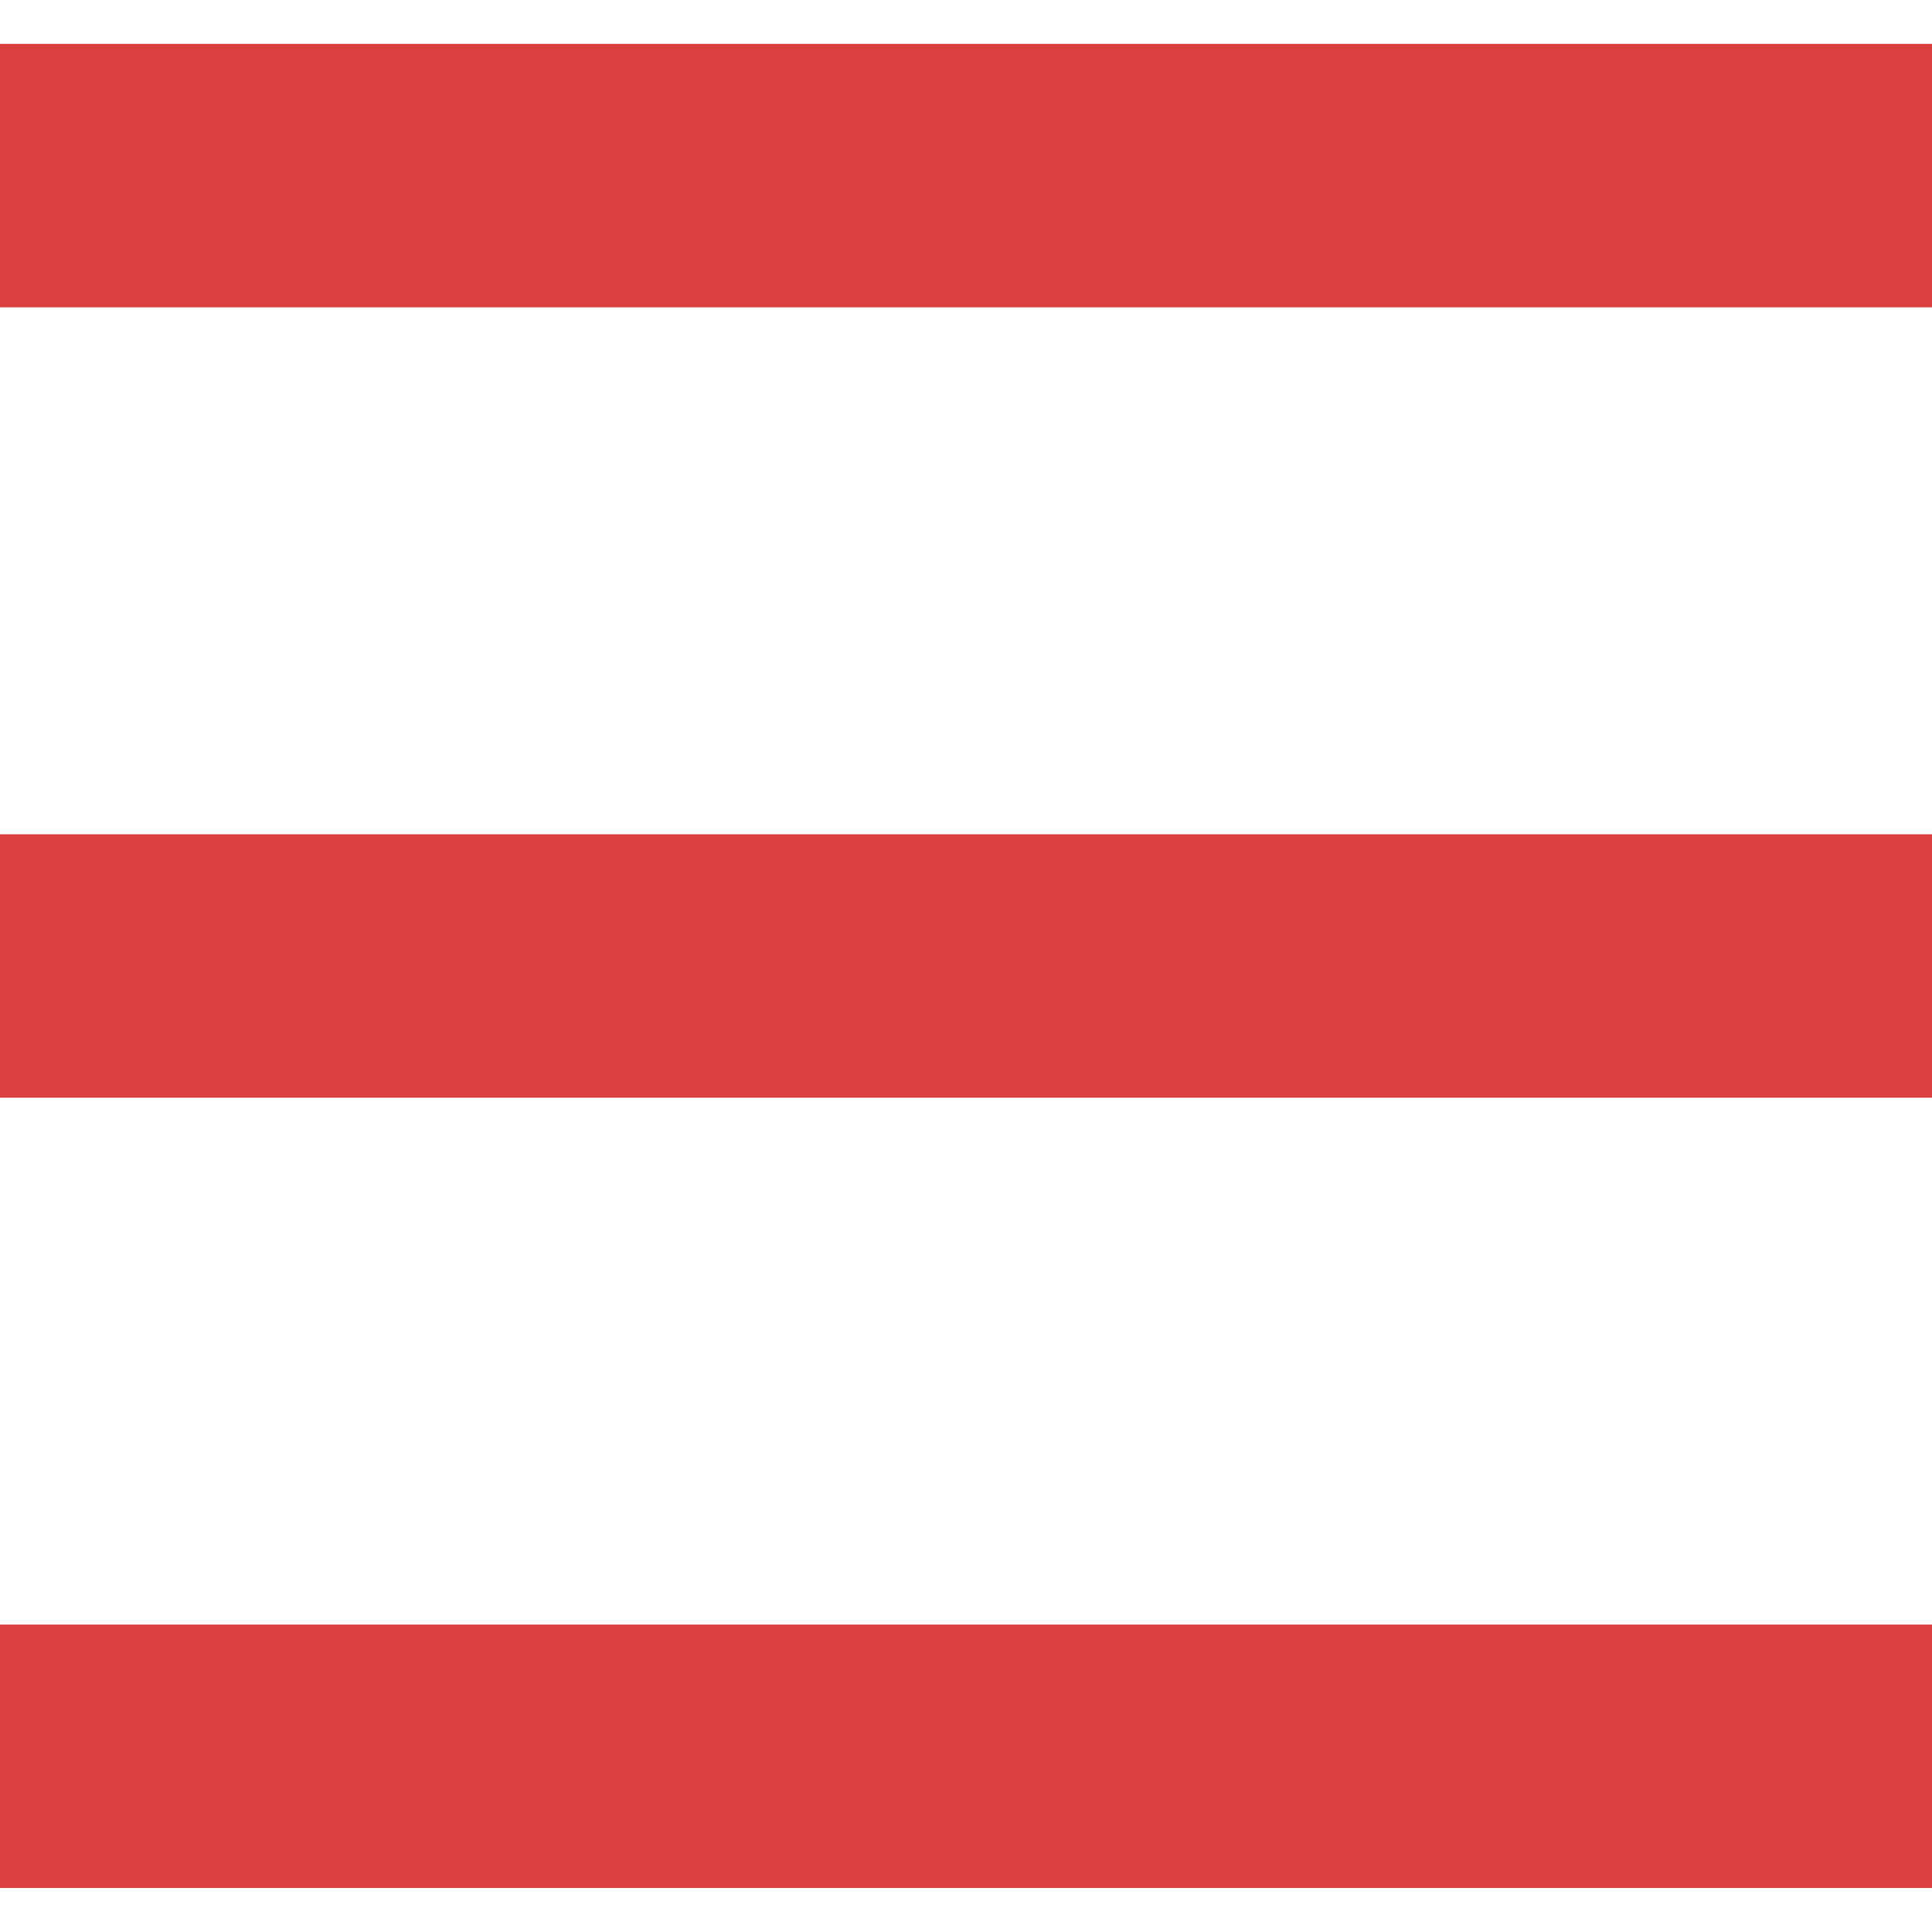 <svg width="17" height="17" viewBox="0 0 17 17" fill="none" xmlns="http://www.w3.org/2000/svg">
<rect y="0.386" width="17" height="2.318" fill="#DB4040"/>
<rect y="7.341" width="17" height="2.318" fill="#DB4040"/>
<rect y="14.295" width="17" height="2.318" fill="#DB4040"/>
</svg>
